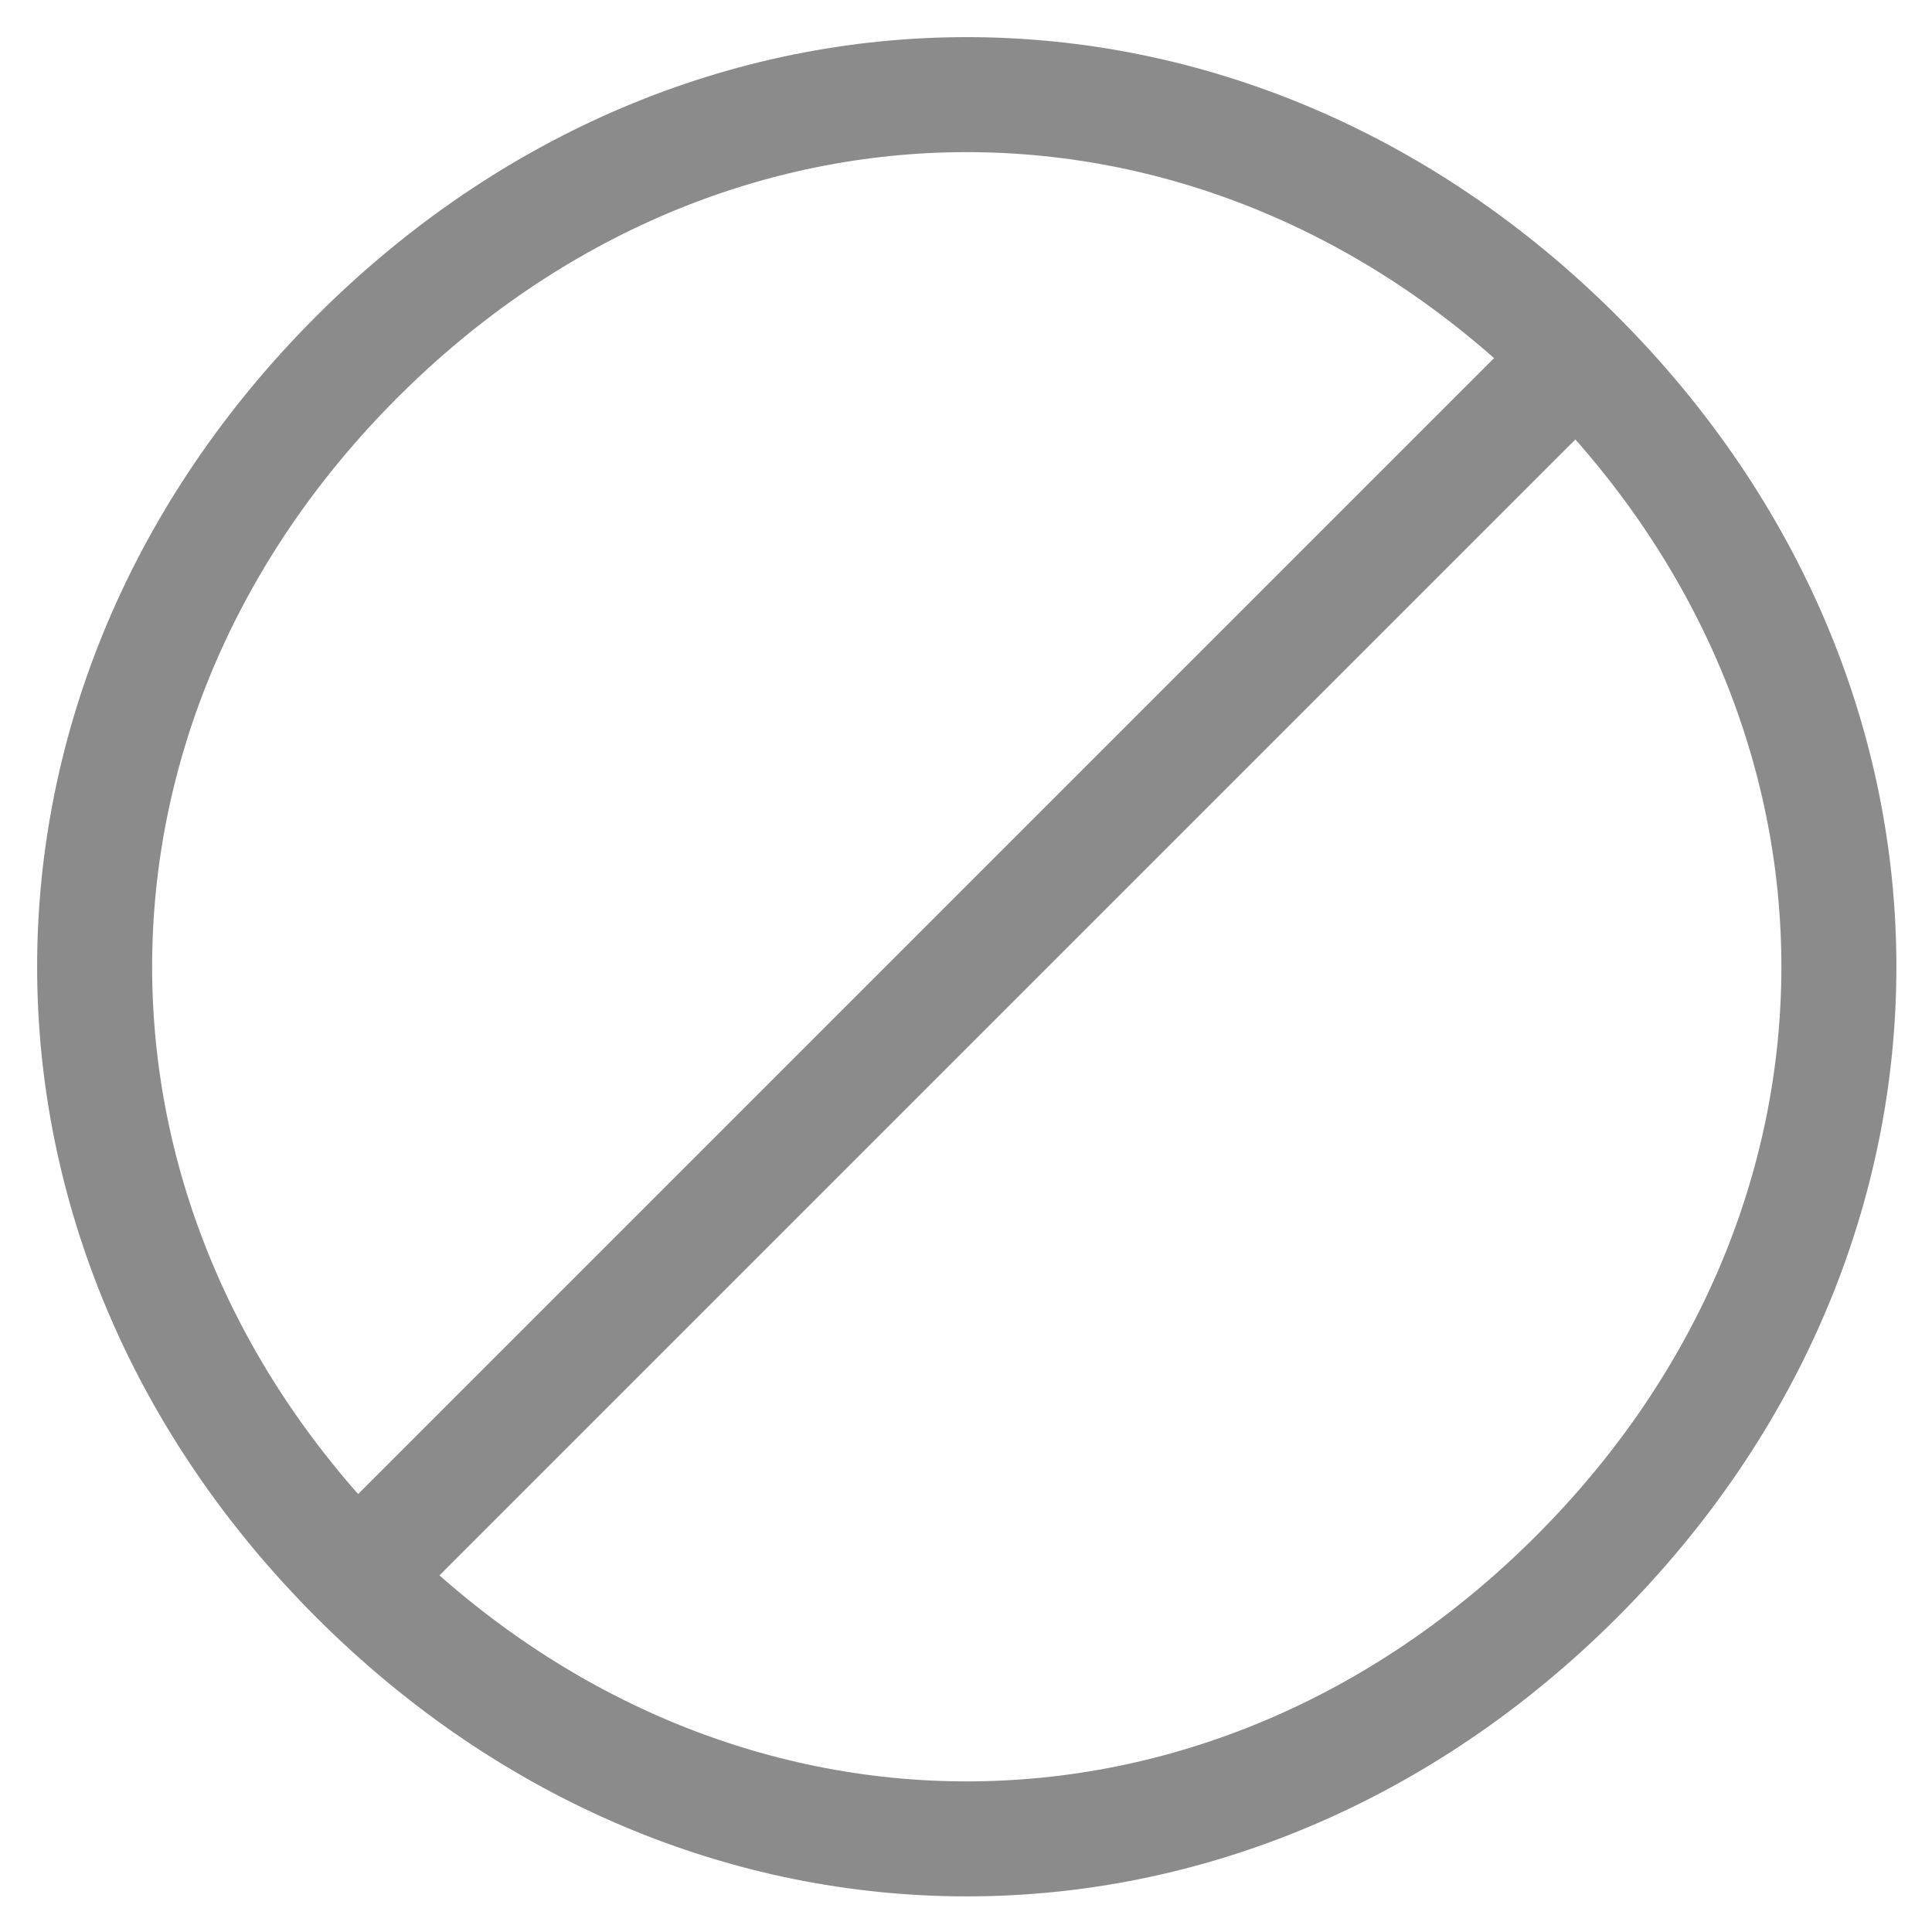 <svg width="168" height="168" viewBox="0 0 168 168" fill="none" xmlns="http://www.w3.org/2000/svg">
<g clip-path="url(#clip0_49_14)">
<path d="M31.033 137.099C0.627 106.693 0.627 61.439 31.033 31.033C61.439 0.627 106.693 0.627 137.099 31.033M31.033 137.099C61.439 167.505 106.693 167.505 137.099 137.099C167.505 106.693 167.505 61.439 137.099 31.033M31.033 137.099L137.099 31.033" stroke="#8B8B8B" stroke-width="10"/>
</g>
<defs>
<clipPath id="clip0_49_14">
<rect width="168" height="168" fill="white"/>
</clipPath>
</defs>
</svg>
